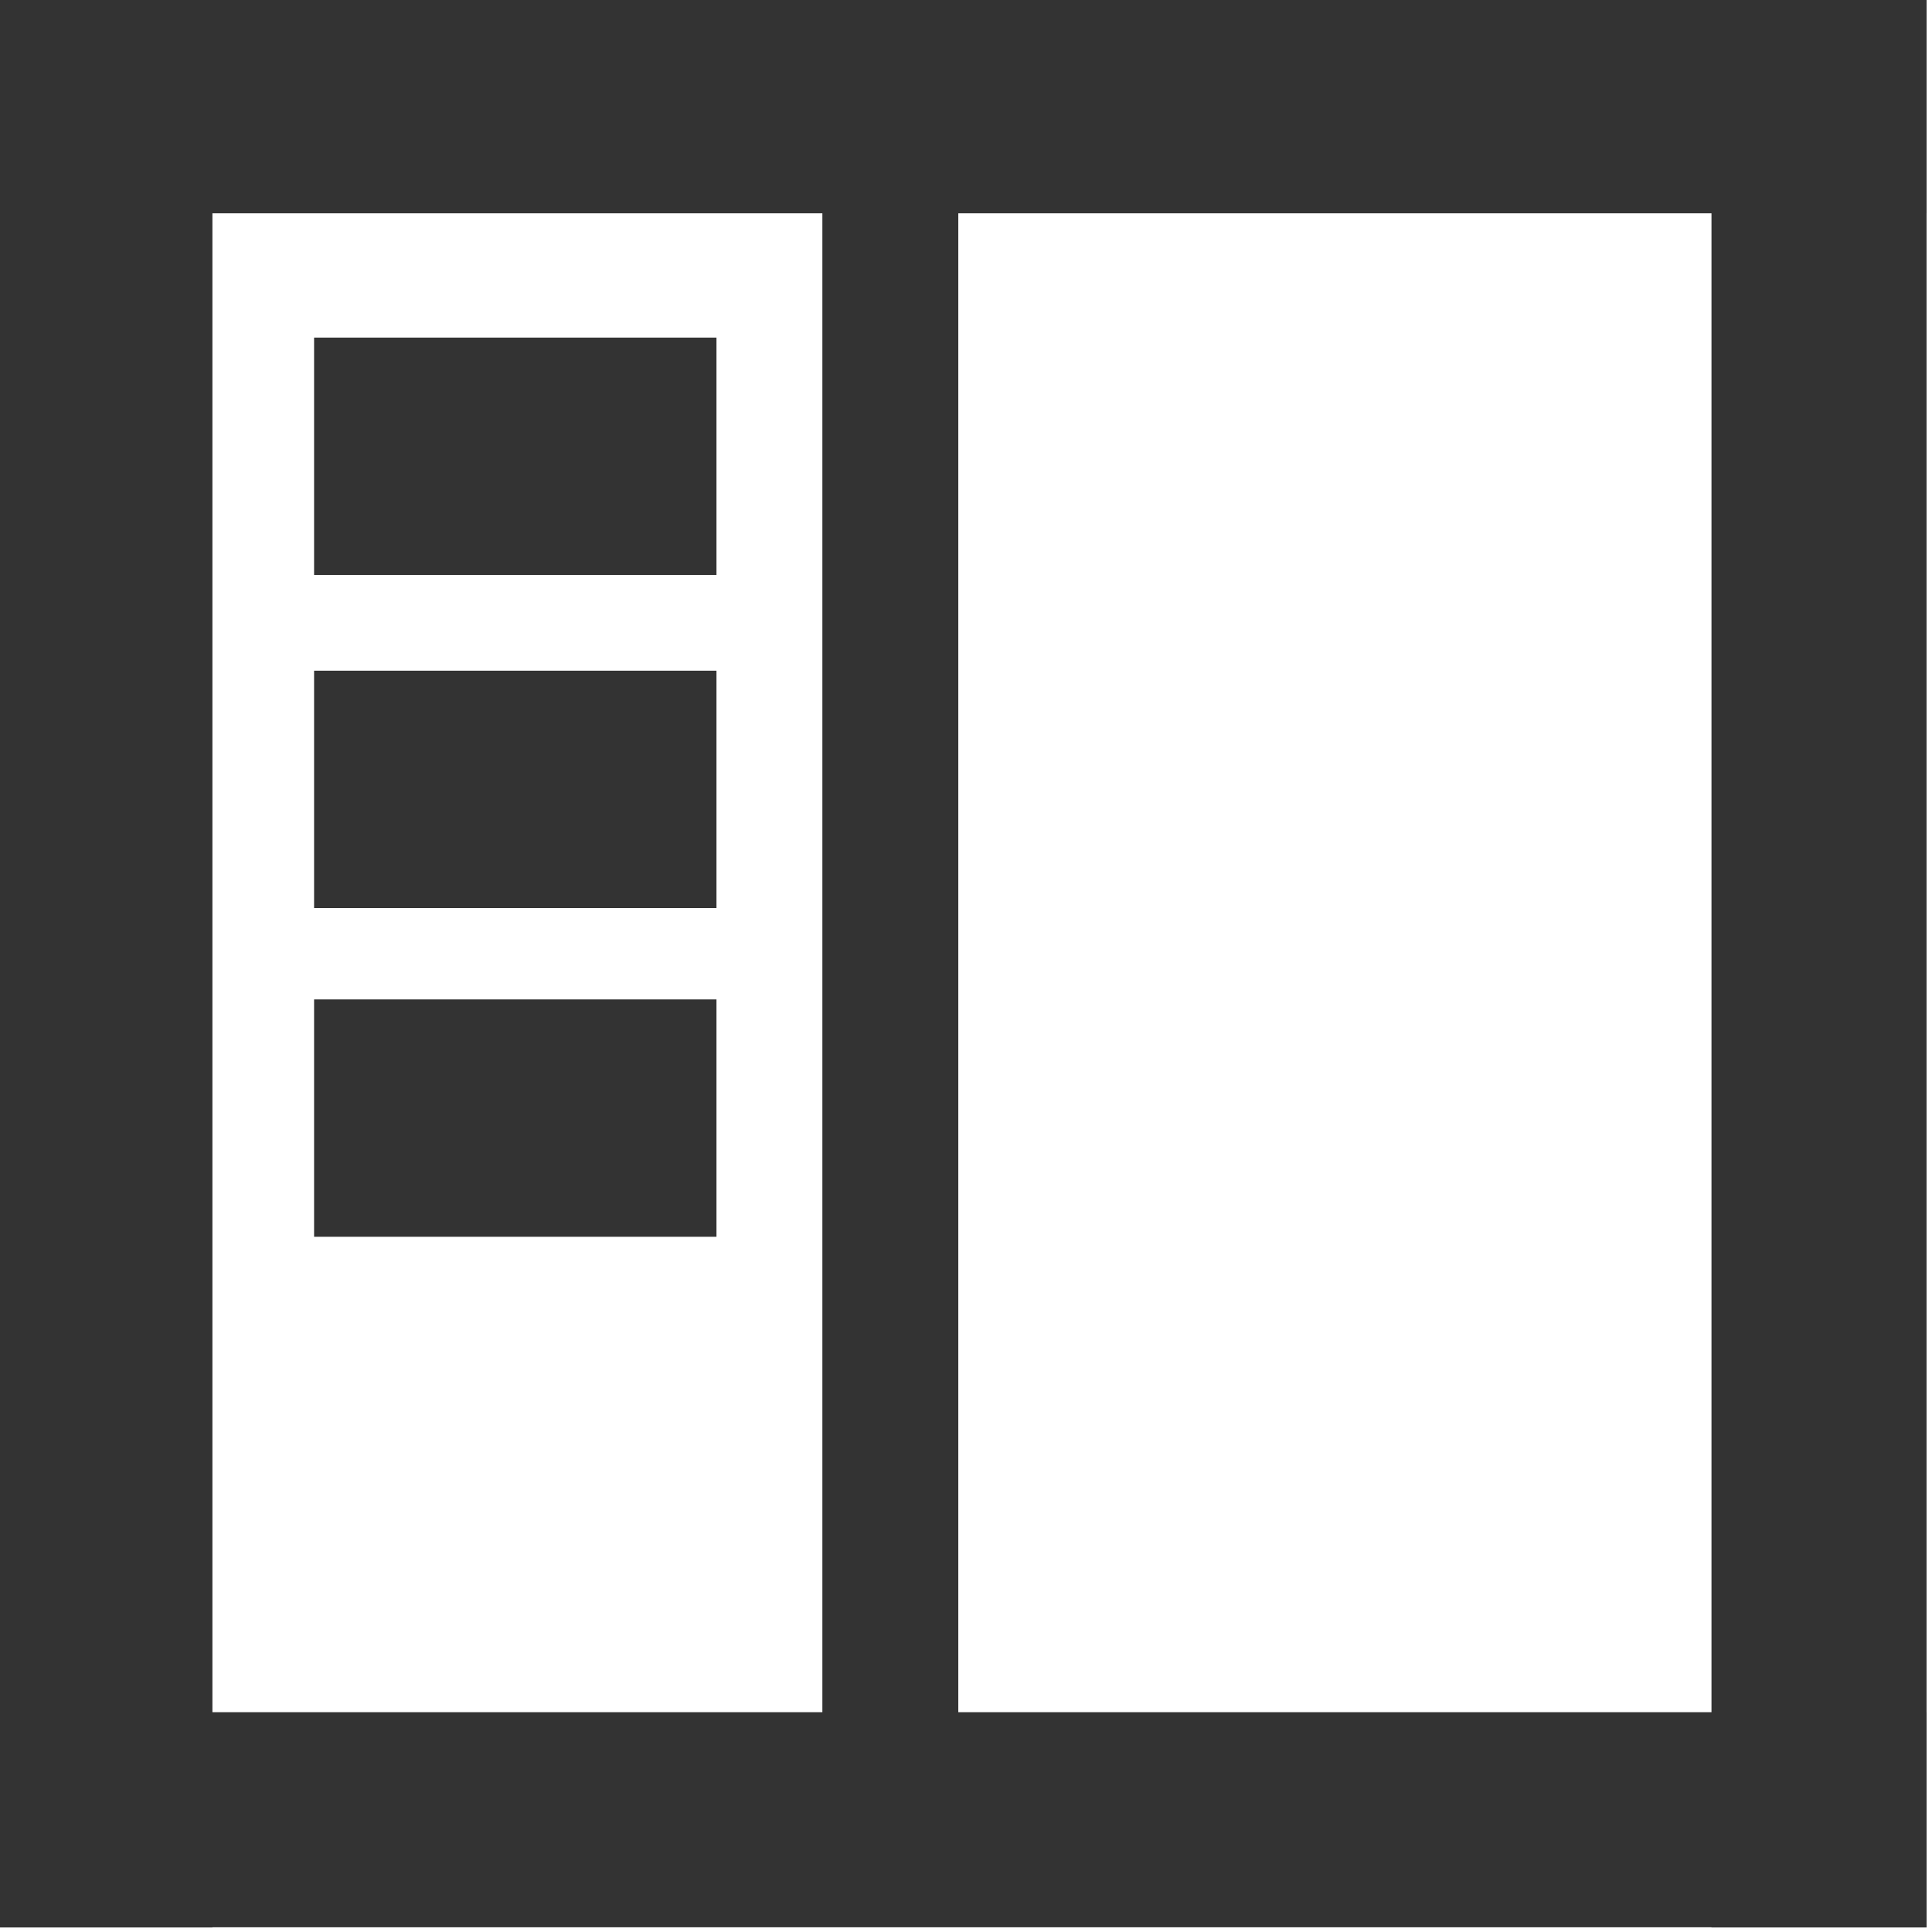 <?xml version="1.0" encoding="UTF-8" standalone="no"?>
<!-- Created with Inkscape (http://www.inkscape.org/) -->

<svg
   xmlns:dc="http://purl.org/dc/elements/1.1/"
   xmlns:cc="http://creativecommons.org/ns#"
   xmlns:rdf="http://www.w3.org/1999/02/22-rdf-syntax-ns#"
   xmlns:svg="http://www.w3.org/2000/svg"
   xmlns="http://www.w3.org/2000/svg"
   xmlns:sodipodi="http://sodipodi.sourceforge.net/DTD/sodipodi-0.dtd"
   xmlns:inkscape="http://www.inkscape.org/namespaces/inkscape"
   width="14"
   height="14"
   id="svg3174"
   version="1.1"
   inkscape:version="0.48.5 r10040"
   sodipodi:docname="sidebar-left.svg">
  <defs
     id="defs3" />
  <sodipodi:namedview
     inkscape:document-units="px"
     id="base"
     pagecolor="#ffffff"
     bordercolor="#666666"
     borderopacity="1.0"
     inkscape:pageopacity="0.0"
     inkscape:pageshadow="2"
     inkscape:zoom="5.6"
     inkscape:cx="99.988655"
     inkscape:cy="35.887259"
     inkscape:current-layer="layer1"
     showgrid="false"
     units="px"
     inkscape:window-width="1920"
     inkscape:window-height="1020"
     inkscape:window-x="-4"
     inkscape:window-y="30"
     inkscape:window-maximized="1"
     fit-margin-top="0"
     fit-margin-left="0"
     fit-margin-right="0"
     fit-margin-bottom="0" />
  <g
     inkscape:label="Layer 1"
     inkscape:groupmode="layer"
     id="layer1"
     transform="translate(-317.639,-550.723)">
    <g
       transform="matrix(0.216,0,0,0.216,304.333,541.782)"
       id="g156">
      <rect
         style="fill:#333333"
         x="61.512"
         y="41.334"
         width="64.722"
         height="7.216"
         id="rect158" />
      <rect
         style="fill:#333333"
         x="61.512"
         y="98.834"
         width="64.722"
         height="7.216"
         id="rect160" />
      <rect
         style="fill:#333333"
         x="119.019"
         y="41.334"
         width="7.215"
         height="64.722"
         id="rect162" />
      <rect
         style="fill:#333333"
         x="61.512"
         y="41.334"
         width="7.216"
         height="64.722"
         id="rect164" />
      <rect
         style="fill:#333333"
         x="89.191"
         y="47.218"
         width="4.56"
         height="54"
         id="rect166" />
      <rect
         style="fill:#333333"
         x="72.139"
         y="52.719"
         width="13.499"
         height="7.963"
         id="rect168" />
      <rect
         style="fill:#333333"
         x="72.139"
         y="63.894"
         width="13.499"
         height="7.963"
         id="rect170" />
      <rect
         style="fill:#333333"
         x="72.139"
         y="74.922"
         width="13.499"
         height="7.963"
         id="rect172" />
    </g>
  </g>
</svg>
